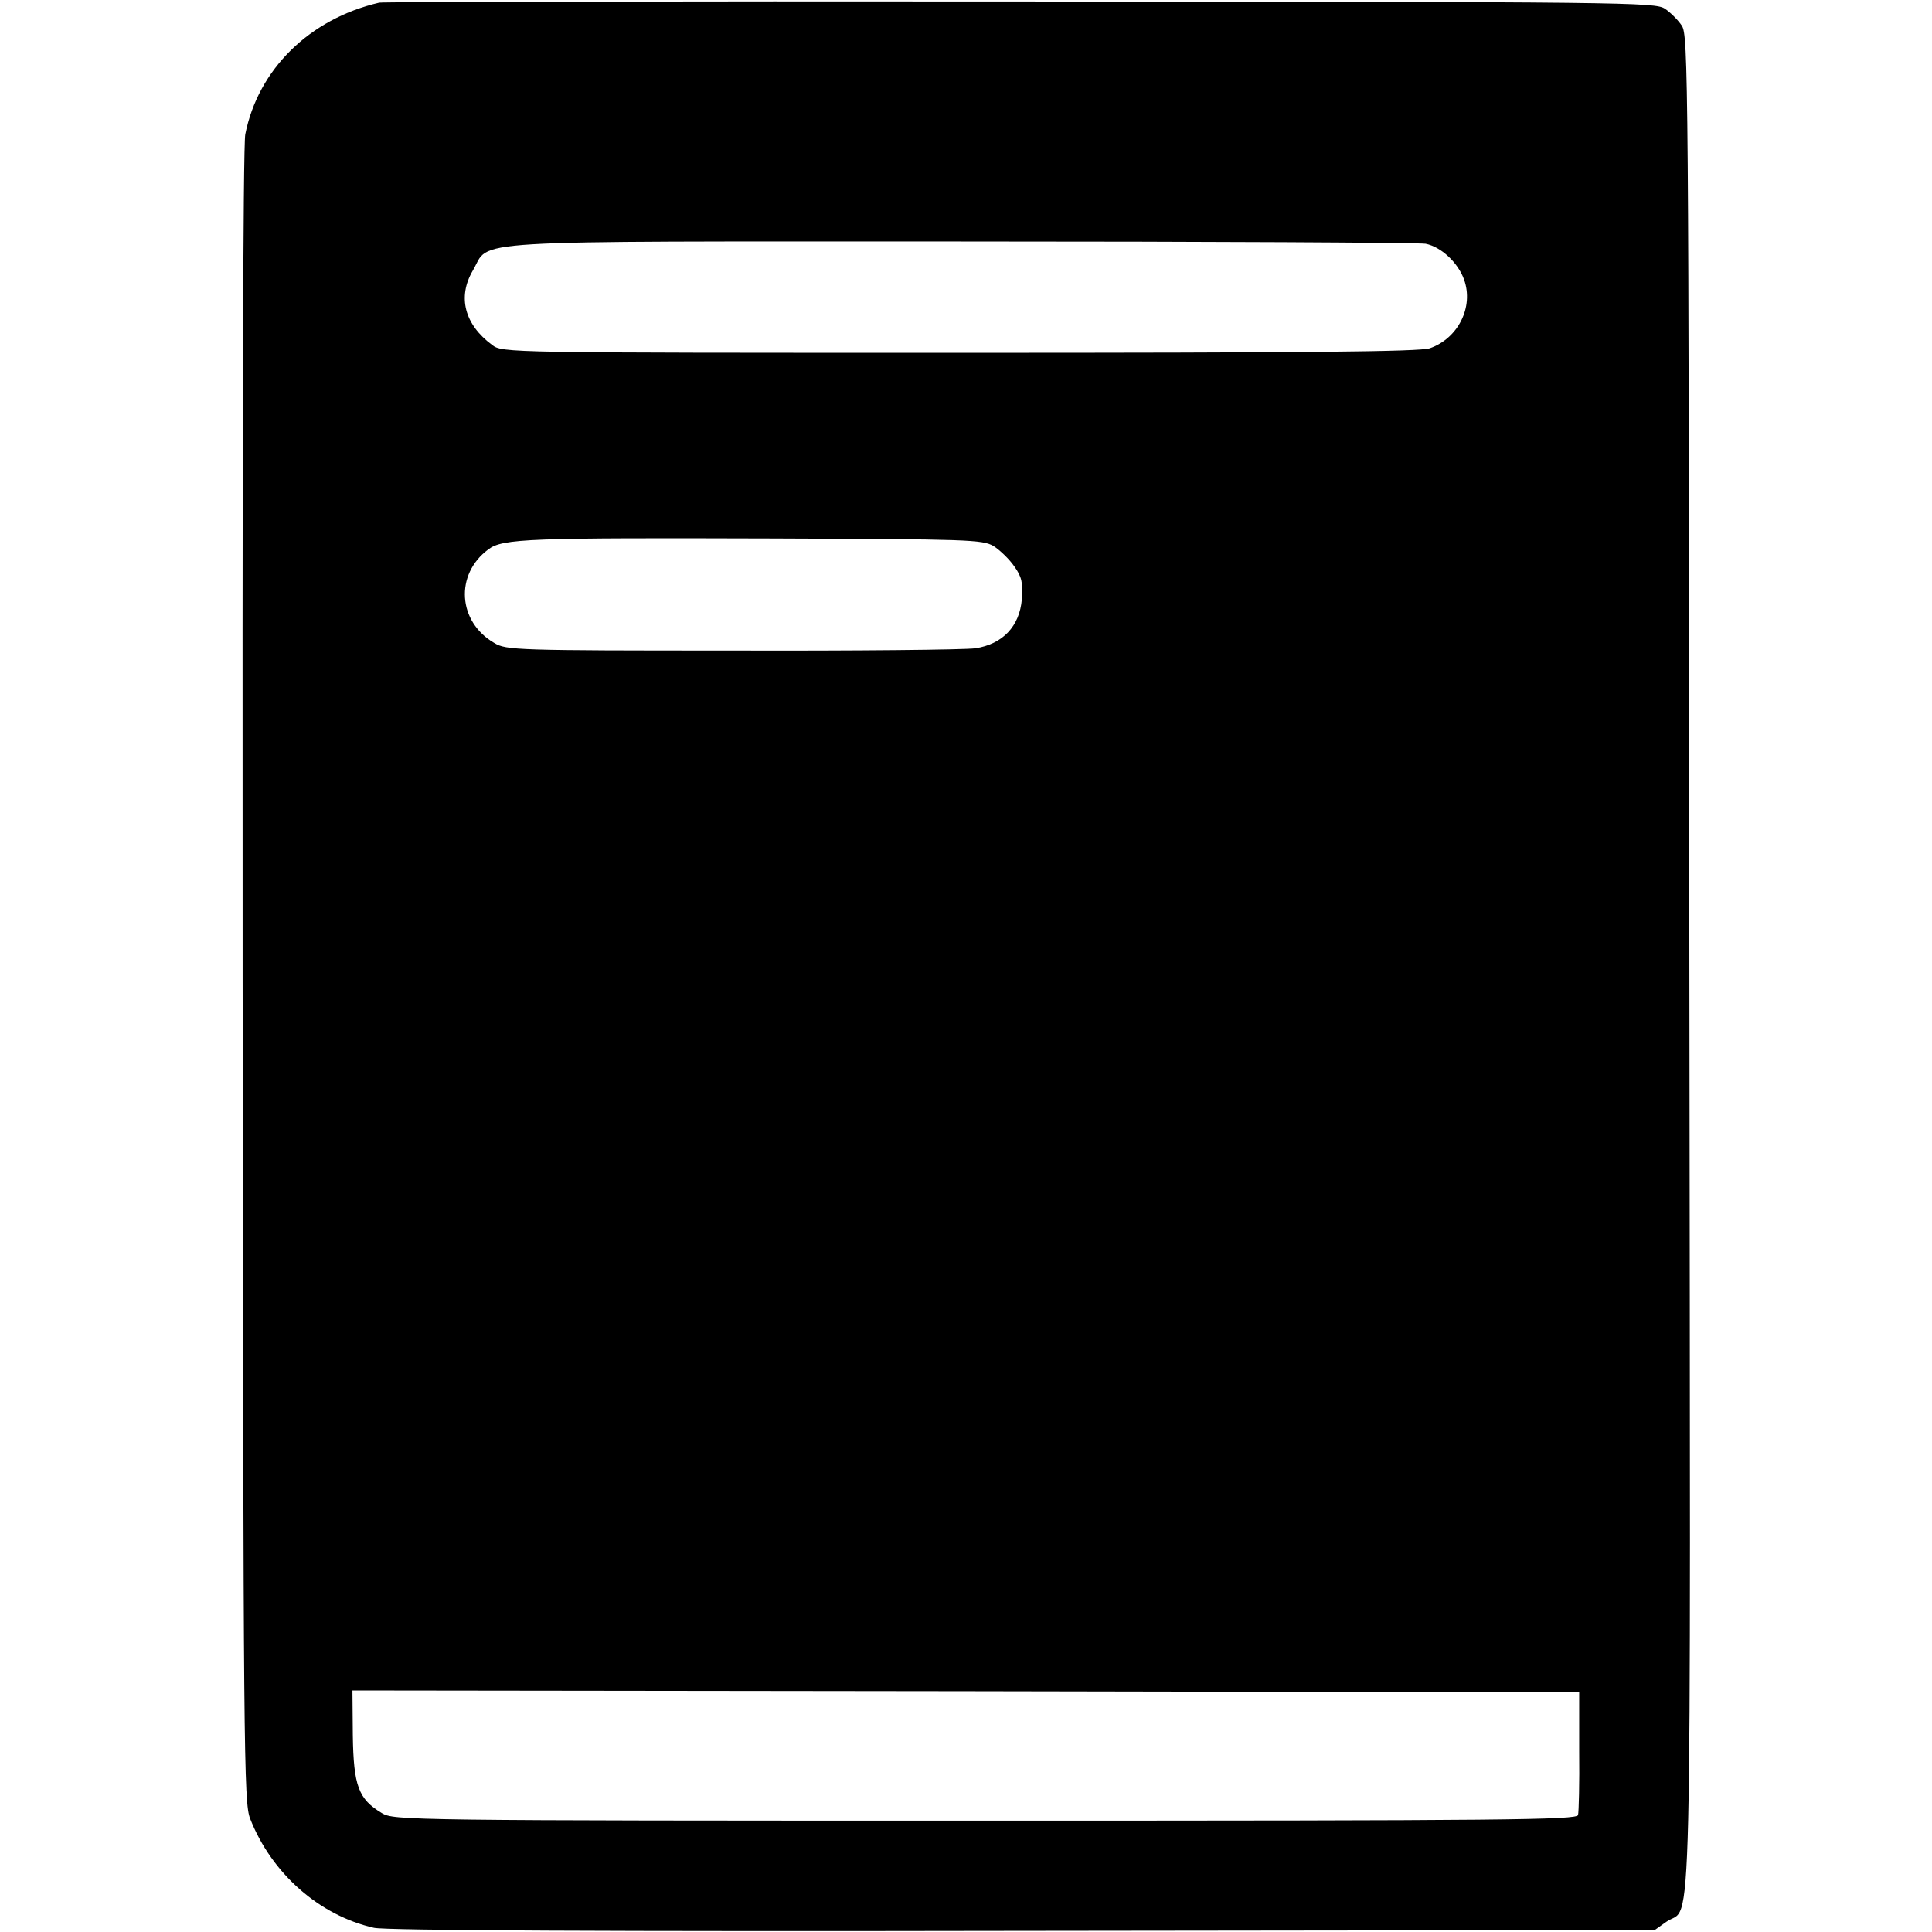 <?xml version="1.0" standalone="no"?>
<!DOCTYPE svg PUBLIC "-//W3C//DTD SVG 20010904//EN"
 "http://www.w3.org/TR/2001/REC-SVG-20010904/DTD/svg10.dtd">
<svg version="1.0" xmlns="http://www.w3.org/2000/svg"
 width="512pt" height="512pt" viewBox="0 0 512 512"
 preserveAspectRatio="xMidYMid meet">
<g transform="translate(0,512) scale(0.1,-0.1)"
fill="#000000" stroke="none">
<path d="M1005 5113 c-185 -43 -321 -177 -355 -349 -6 -31 -8 -868 -7 -2234 2
-2067 3 -2187 20 -2230 57 -145 183 -256 328 -289 29 -7 624 -10 1719 -8
l1675 2 31 22 c70 50 64 -175 61 2545 -2 2353 -3 2454 -20 2480 -10 15 -30 35
-45 45 -26 17 -100 18 -1707 19 -924 1 -1689 -1 -1700 -3z m2773 -639 c41 -8
86 -50 102 -95 26 -73 -16 -156 -91 -182 -27 -9 -321 -12 -1247 -12 -1205 0
-1211 0 -1238 21 -73 54 -92 127 -51 197 49 83 -57 77 1293 77 661 0 1215 -3
1232 -6z m-1145 -801 c17 -11 42 -35 55 -54 20 -28 23 -43 20 -87 -6 -72 -51
-119 -123 -130 -28 -4 -318 -7 -646 -6 -570 0 -598 1 -629 20 -97 56 -105 182
-16 248 38 29 107 31 754 29 520 -2 555 -3 585 -20z m1552 -3193 c1 -85 -1
-162 -3 -170 -3 -13 -182 -15 -1570 -15 -1543 0 -1568 1 -1600 20 -62 37 -75
72 -77 206 l-1 119 1625 -2 1626 -3 0 -155z"/>
</g>
</svg>
